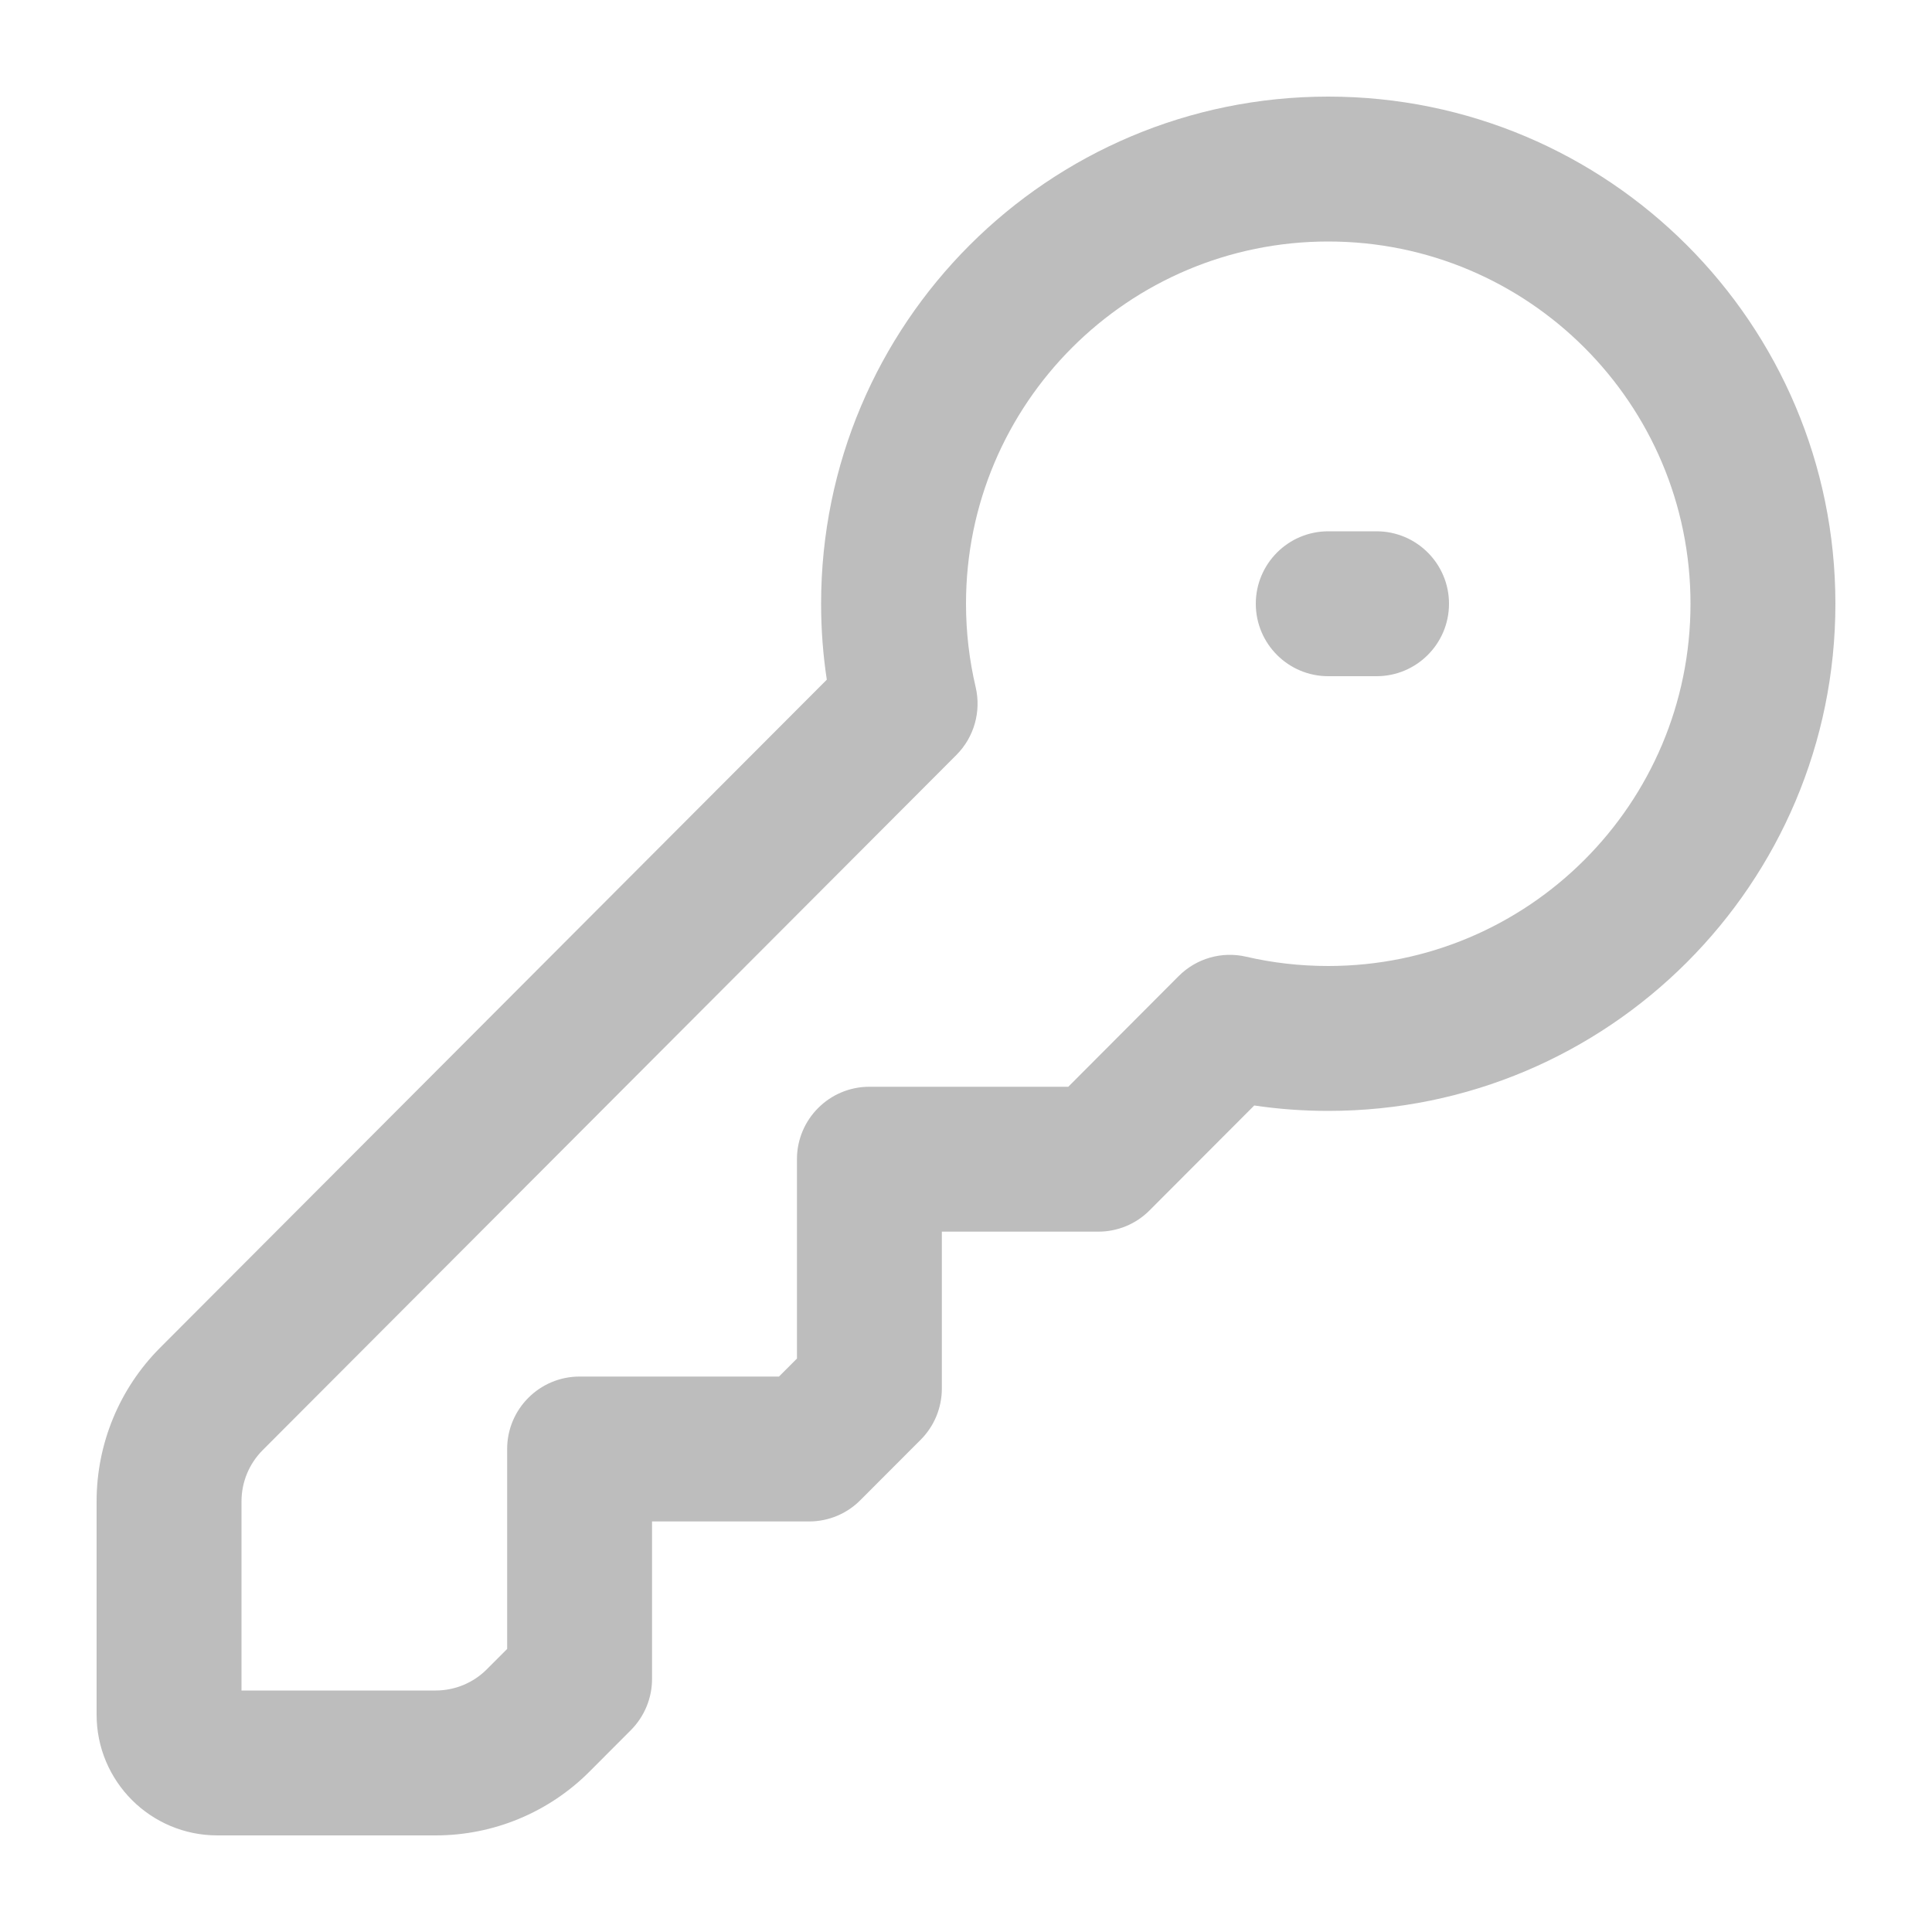 <svg width="20" height="20" viewBox="0 0 20 20" fill="none" xmlns="http://www.w3.org/2000/svg">
<path fill-rule="evenodd" clip-rule="evenodd" d="M13.75 2.5C11.679 2.5 10 4.179 10 6.25C10 6.548 10.035 6.837 10.1 7.113C10.159 7.366 10.084 7.631 9.901 7.815L2.719 15.012C2.579 15.152 2.5 15.343 2.5 15.542V17.5H4.51C4.709 17.5 4.9 17.421 5.04 17.28L5.25 17.07V15C5.25 14.586 5.586 14.25 6 14.25H8.064L8.25 14.064V12C8.25 11.586 8.586 11.25 9 11.25H11.059L12.201 10.105C12.384 9.921 12.649 9.845 12.901 9.904C13.173 9.967 13.457 10 13.75 10C15.821 10 17.5 8.321 17.5 6.25C17.5 4.179 15.821 2.5 13.75 2.5ZM8.5 6.25C8.5 3.35 10.851 1 13.75 1C16.649 1 19 3.35 19 6.25C19 9.149 16.649 11.5 13.75 11.5C13.49 11.5 13.234 11.481 12.984 11.444L11.9 12.53C11.76 12.671 11.569 12.75 11.37 12.75H9.75V14.374C9.75 14.573 9.671 14.764 9.531 14.904L8.906 15.53C8.766 15.671 8.575 15.75 8.376 15.75H6.75V17.38C6.75 17.579 6.671 17.769 6.531 17.91L6.102 18.34C5.68 18.763 5.107 19 4.51 19H2.25C1.56 19 1 18.441 1 17.75V15.542C1 14.946 1.236 14.374 1.657 13.952L8.559 7.036C8.52 6.779 8.5 6.517 8.5 6.25ZM13 6.25C13 5.836 13.336 5.5 13.75 5.5H14.25C14.664 5.5 15 5.836 15 6.25C15 6.664 14.664 7 14.25 7H13.75C13.336 7 13 6.664 13 6.25Z" fill="#BDBDBD"/>
</svg>
